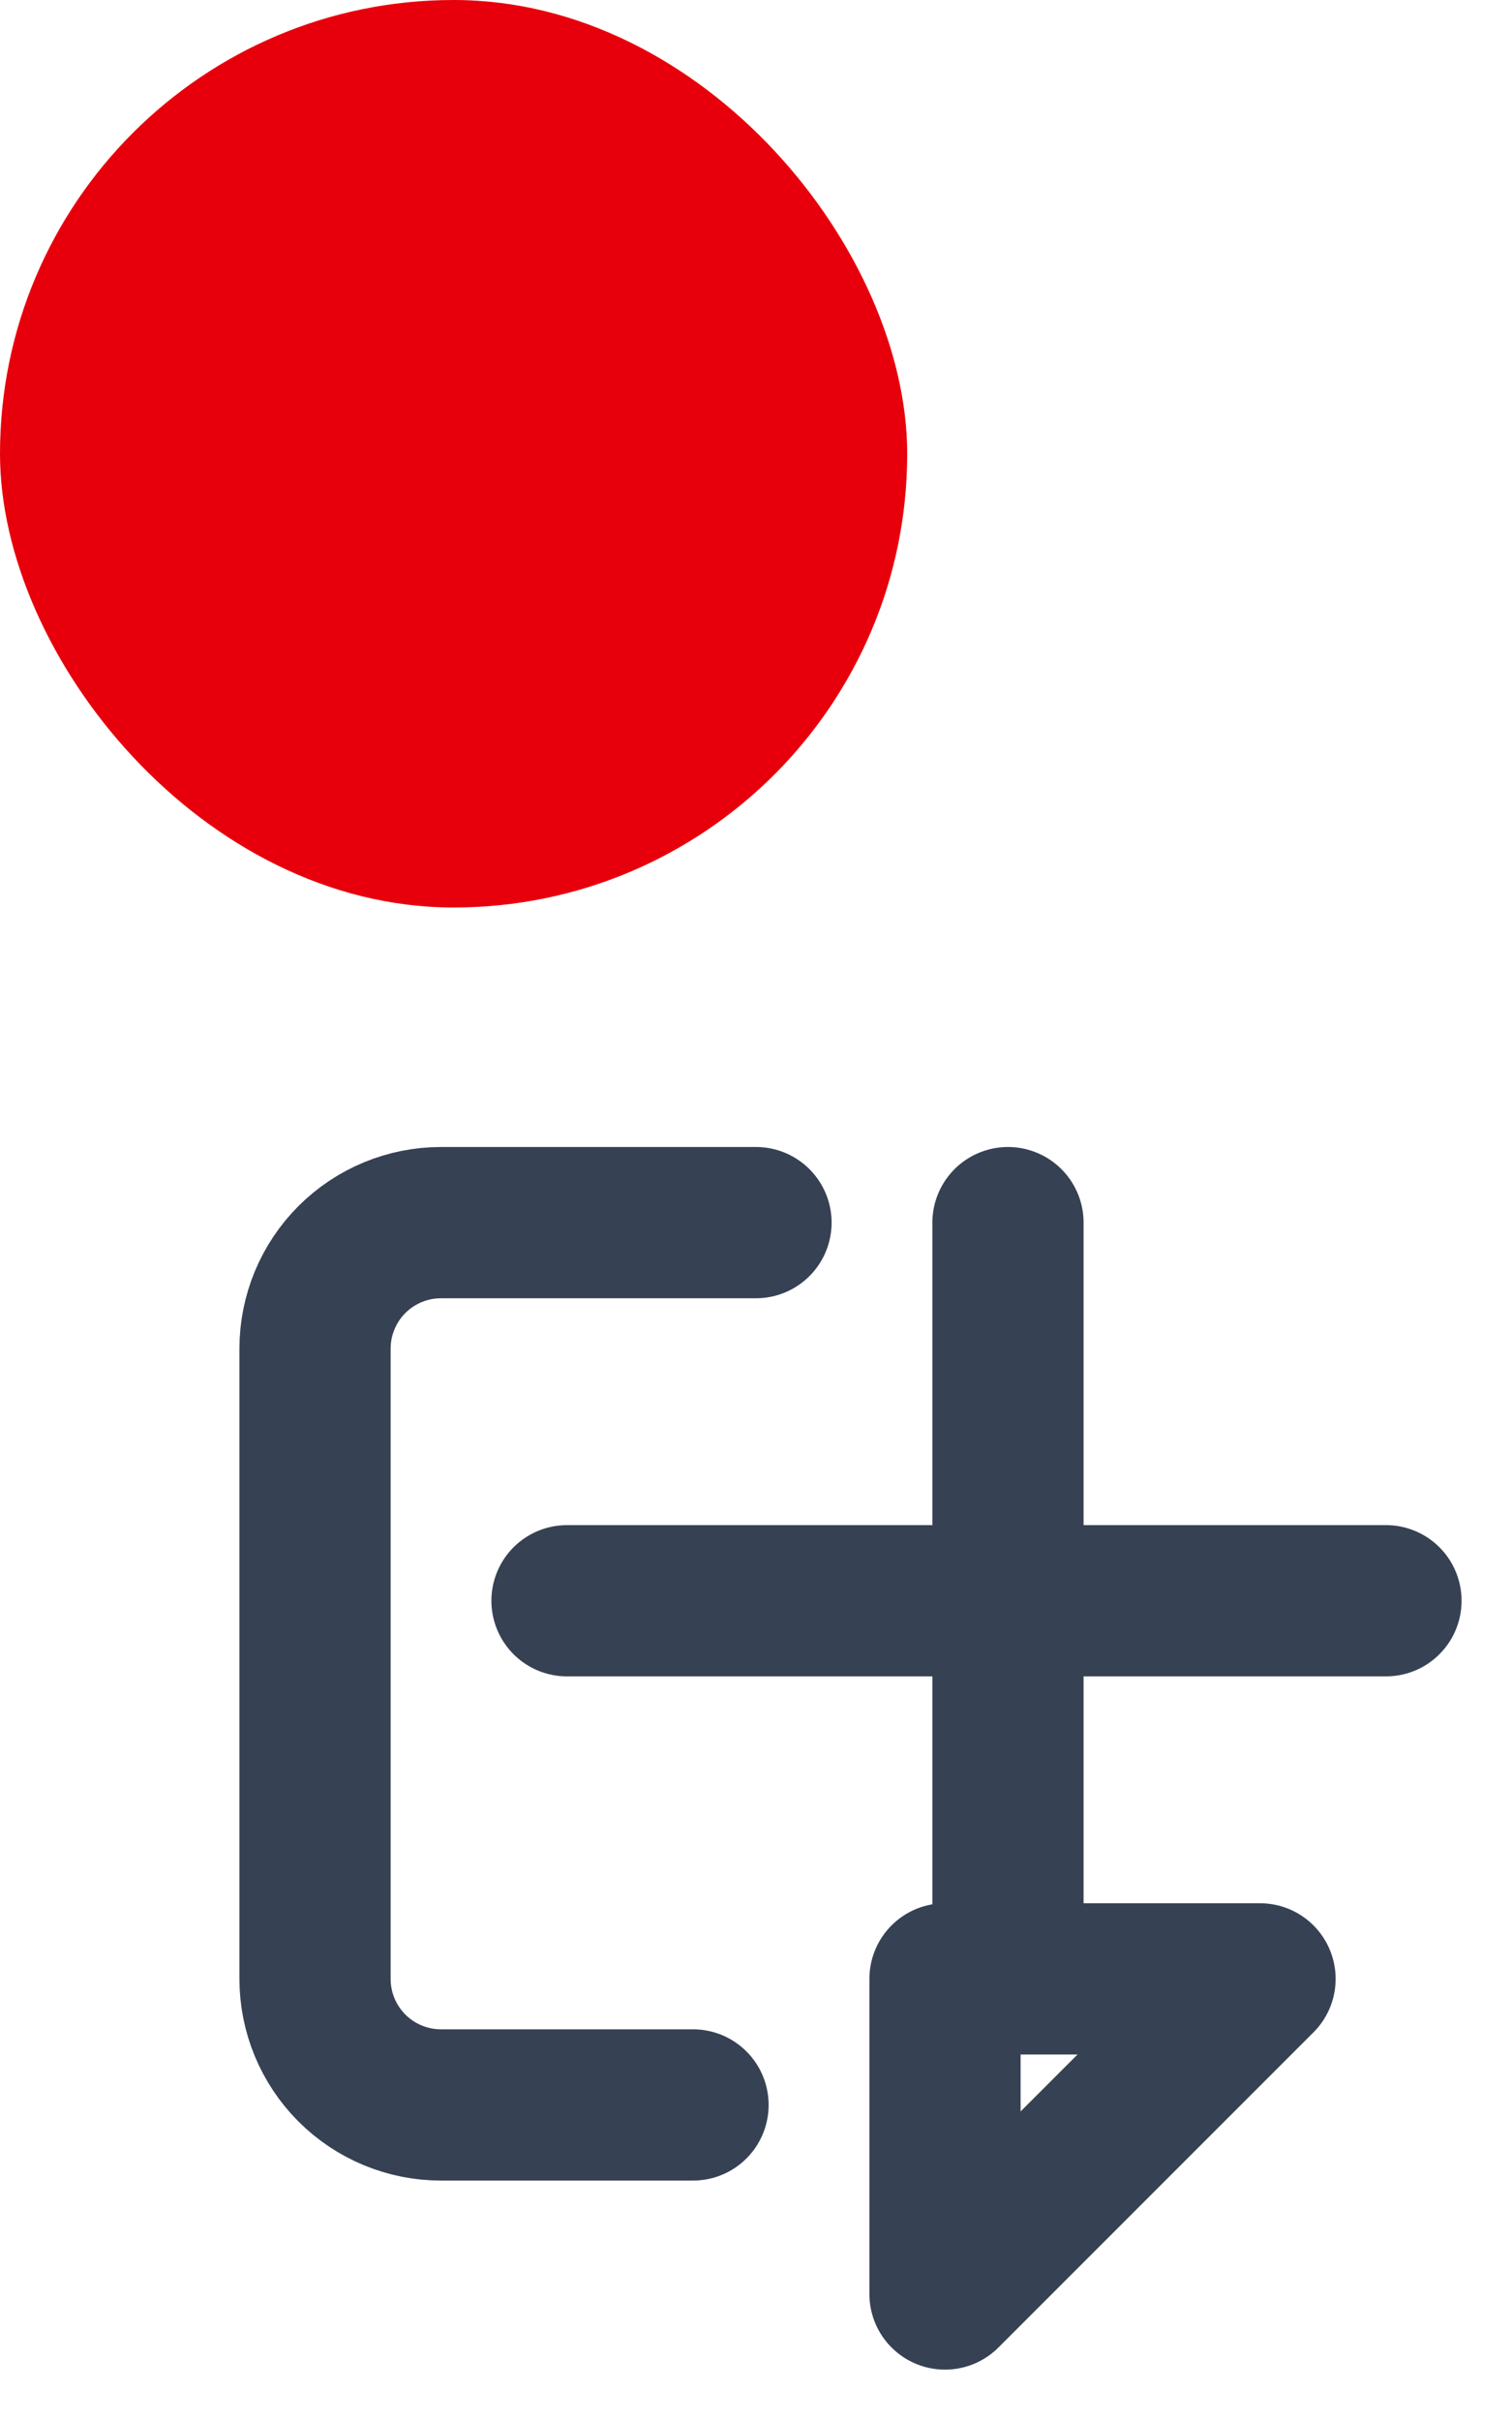 <svg width="20" height="32" viewBox="0 0 20 32" fill="none" xmlns="http://www.w3.org/2000/svg">
<rect width="12" height="12" rx="6" fill="#E7000B"/>
<path d="M9.167 27.834H5.833C5.391 27.834 4.967 27.658 4.655 27.346C4.342 27.033 4.167 26.609 4.167 26.167V17.834C4.167 17.392 4.342 16.968 4.655 16.655C4.967 16.343 5.391 16.167 5.833 16.167H10M13.333 16.167V21.167M13.333 21.167V26.167M13.333 21.167H18.333M13.333 21.167H7.5M12.5 26.167H16.667L12.5 30.334V26.167Z" stroke="#364153" stroke-width="2" stroke-linecap="round" stroke-linejoin="round"/>
</svg>
